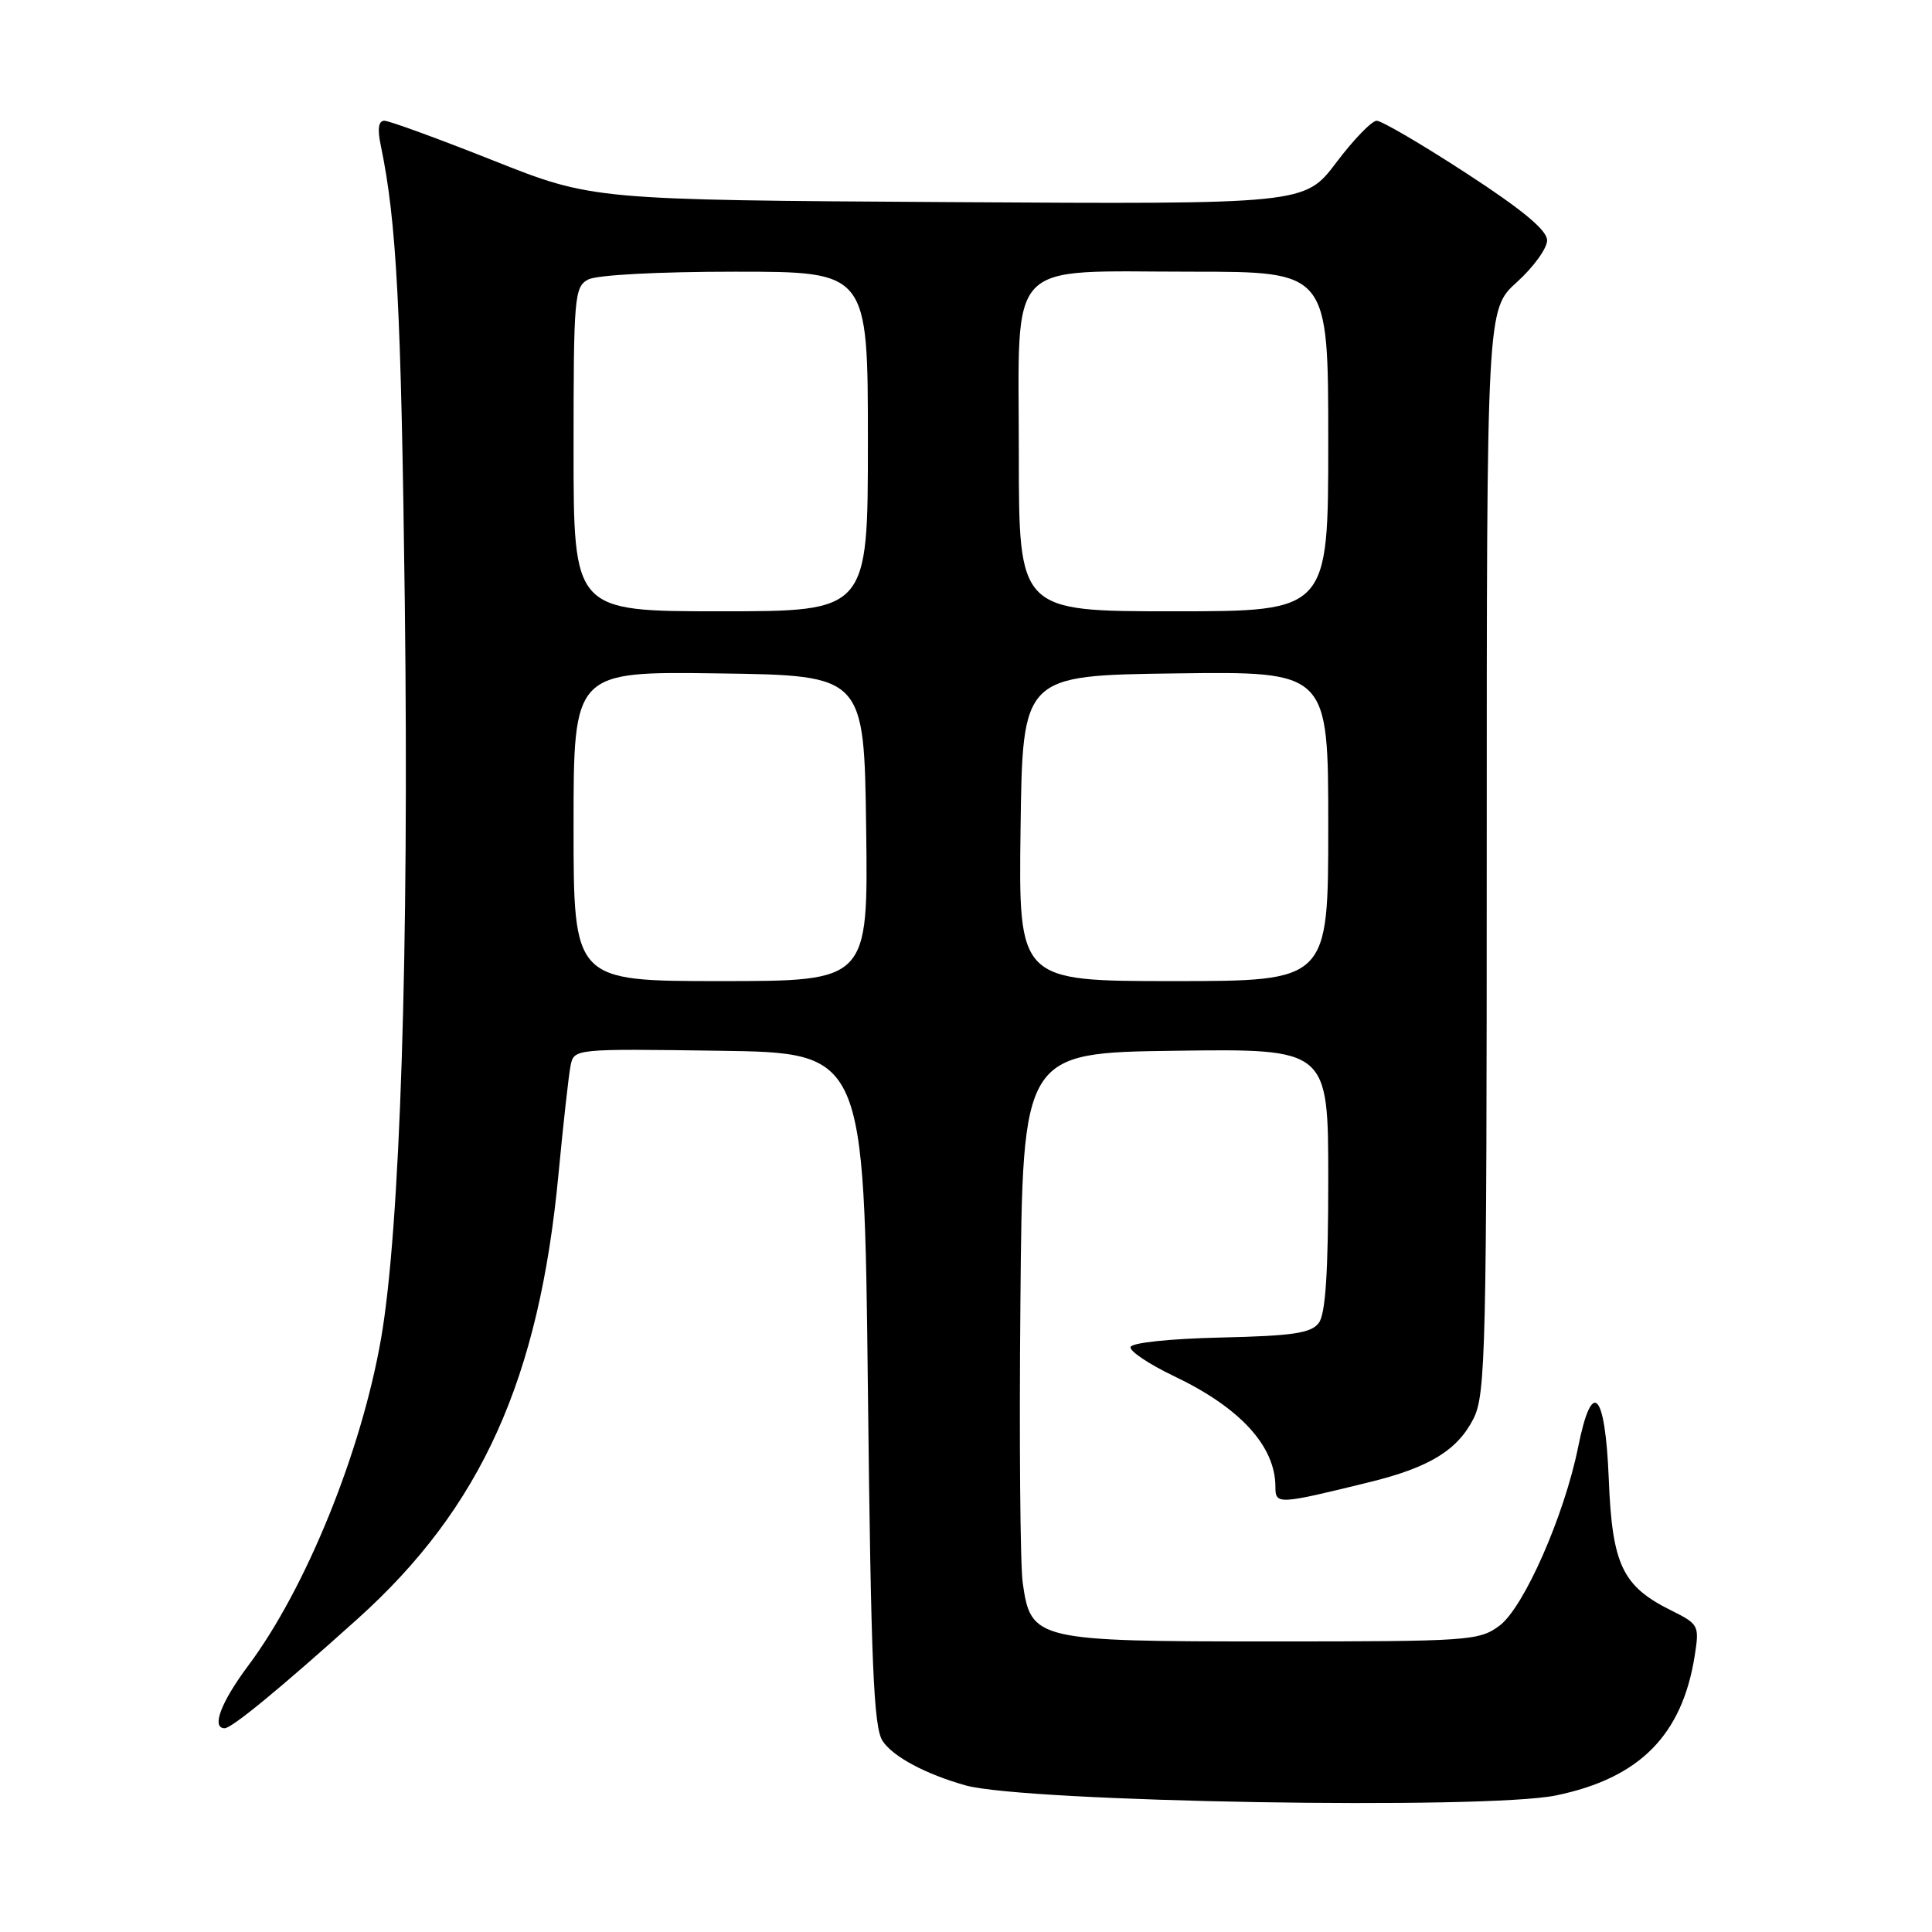 <?xml version="1.0" encoding="UTF-8" standalone="no"?>
<!DOCTYPE svg PUBLIC "-//W3C//DTD SVG 1.1//EN" "http://www.w3.org/Graphics/SVG/1.1/DTD/svg11.dtd" >
<svg xmlns="http://www.w3.org/2000/svg" xmlns:xlink="http://www.w3.org/1999/xlink" version="1.1" viewBox="0 0 256 256">
 <g >
 <path fill="currentColor"
d=" M 206.20 237.90 C 217.26 235.61 222.90 229.92 224.56 219.38 C 225.19 215.38 225.10 215.21 221.42 213.38 C 214.97 210.18 213.62 207.34 213.17 195.97 C 212.70 184.33 210.96 182.52 209.11 191.75 C 207.28 200.83 201.91 213.03 198.68 215.42 C 195.98 217.41 194.65 217.50 168.63 217.50 C 137.23 217.50 136.60 217.35 135.52 209.77 C 135.18 207.42 135.04 190.65 135.21 172.50 C 135.50 139.50 135.50 139.50 155.75 139.23 C 176.00 138.96 176.00 138.96 176.00 156.29 C 176.00 168.59 175.64 174.10 174.75 175.29 C 173.73 176.65 171.35 177.01 161.75 177.23 C 154.93 177.39 149.91 177.92 149.80 178.50 C 149.69 179.05 152.28 180.78 155.55 182.34 C 164.33 186.52 169.00 191.62 169.00 197.03 C 169.00 199.39 169.34 199.37 181.47 196.39 C 189.39 194.45 193.13 192.16 195.25 187.97 C 196.86 184.76 197.00 179.07 197.00 112.75 C 197.00 40.99 197.00 40.99 201.00 37.38 C 203.20 35.39 205.00 32.90 205.00 31.85 C 205.00 30.51 201.77 27.82 194.30 22.96 C 188.42 19.13 183.07 16.00 182.42 16.00 C 181.77 16.00 179.36 18.49 177.06 21.54 C 172.88 27.07 172.88 27.07 125.69 26.78 C 78.50 26.49 78.50 26.49 65.29 21.24 C 58.03 18.36 51.57 16.00 50.93 16.00 C 50.15 16.00 49.99 17.07 50.45 19.25 C 52.56 29.39 53.15 40.71 53.64 80.00 C 54.21 126.07 53.02 162.87 50.49 177.38 C 47.87 192.41 40.53 210.49 32.89 220.71 C 29.27 225.56 27.97 229.00 29.77 229.00 C 30.72 229.00 37.15 223.71 47.39 214.50 C 63.76 199.78 71.45 182.76 74.01 155.50 C 74.64 148.90 75.35 142.48 75.60 141.23 C 76.05 138.96 76.05 138.96 95.27 139.23 C 114.50 139.50 114.50 139.50 115.00 184.00 C 115.41 220.63 115.76 228.89 116.95 230.69 C 118.34 232.78 122.65 235.08 127.93 236.57 C 135.86 238.79 196.88 239.83 206.20 237.90 Z  M 76.00 109.48 C 76.00 88.96 76.00 88.96 95.25 89.23 C 114.50 89.50 114.50 89.50 114.77 109.75 C 115.04 130.00 115.04 130.00 95.52 130.00 C 76.00 130.00 76.00 130.00 76.00 109.48 Z  M 135.23 109.75 C 135.50 89.50 135.50 89.50 155.75 89.23 C 176.00 88.96 176.00 88.96 176.00 109.48 C 176.00 130.00 176.00 130.00 155.48 130.00 C 134.96 130.00 134.96 130.00 135.23 109.75 Z  M 76.00 59.54 C 76.00 39.34 76.11 38.01 77.93 37.04 C 79.06 36.43 87.24 36.00 97.43 36.00 C 115.00 36.00 115.00 36.00 115.00 58.50 C 115.00 81.00 115.00 81.00 95.50 81.00 C 76.00 81.00 76.00 81.00 76.00 59.54 Z  M 135.00 60.12 C 135.00 33.87 132.97 36.00 157.96 36.00 C 176.00 36.00 176.00 36.00 176.00 58.50 C 176.00 81.00 176.00 81.00 155.50 81.00 C 135.00 81.00 135.00 81.00 135.00 60.12 Z "/>
</g>
</svg>